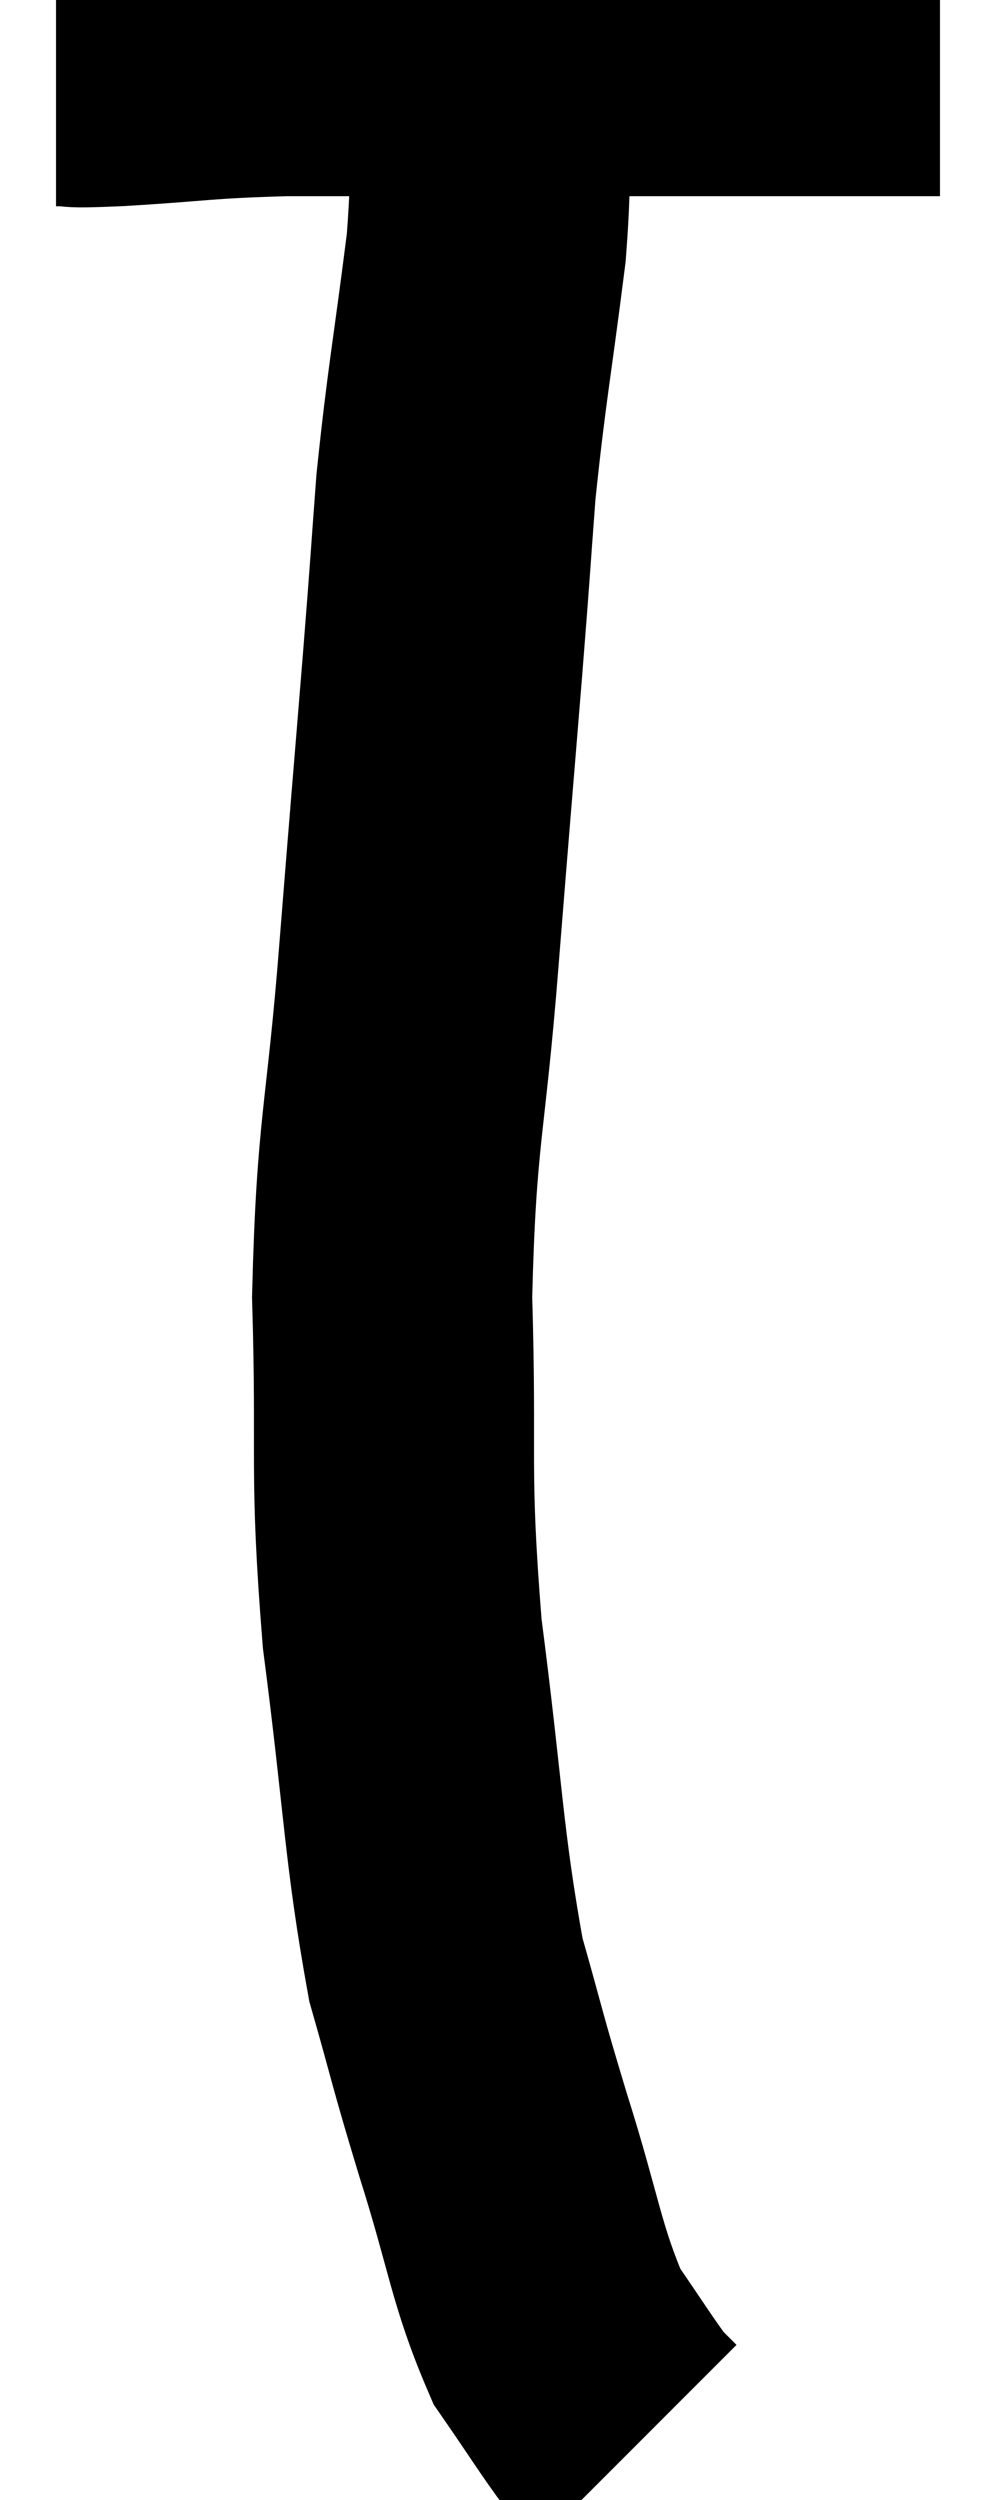 <svg xmlns="http://www.w3.org/2000/svg" viewBox="10.1 2.42 17.78 44.6" width="17.78" height="44.6"><path d="M 11.1 3.6 C 11.64 3.6, 11.16 3.645, 12.18 3.6 C 13.68 3.51, 13.635 3.465, 15.18 3.42 C 16.77 3.42, 16.485 3.42, 18.36 3.42 C 20.52 3.42, 21.03 3.42, 22.68 3.42 C 23.82 3.42, 24.06 3.42, 24.96 3.42 C 25.62 3.42, 25.8 3.42, 26.28 3.42 C 26.58 3.42, 26.73 3.42, 26.88 3.42 L 26.88 3.42" fill="none" stroke="black" stroke-width="5"></path><path d="M 18.78 4.02 C 18.78 5.43, 18.915 5.07, 18.78 6.84 C 18.51 8.97, 18.435 9.24, 18.24 11.1 C 18.12 12.69, 18.165 12.195, 18 14.28 C 17.79 16.86, 17.805 16.62, 17.58 19.44 C 17.34 22.5, 17.175 22.53, 17.1 25.56 C 17.19 28.56, 17.04 28.56, 17.28 31.56 C 17.67 34.56, 17.655 35.325, 18.06 37.56 C 18.48 39.03, 18.405 38.865, 18.9 40.5 C 19.47 42.3, 19.485 42.81, 20.04 44.1 C 20.58 44.88, 20.76 45.18, 21.12 45.66 L 21.48 46.02" fill="none" stroke="black" stroke-width="5"></path></svg>